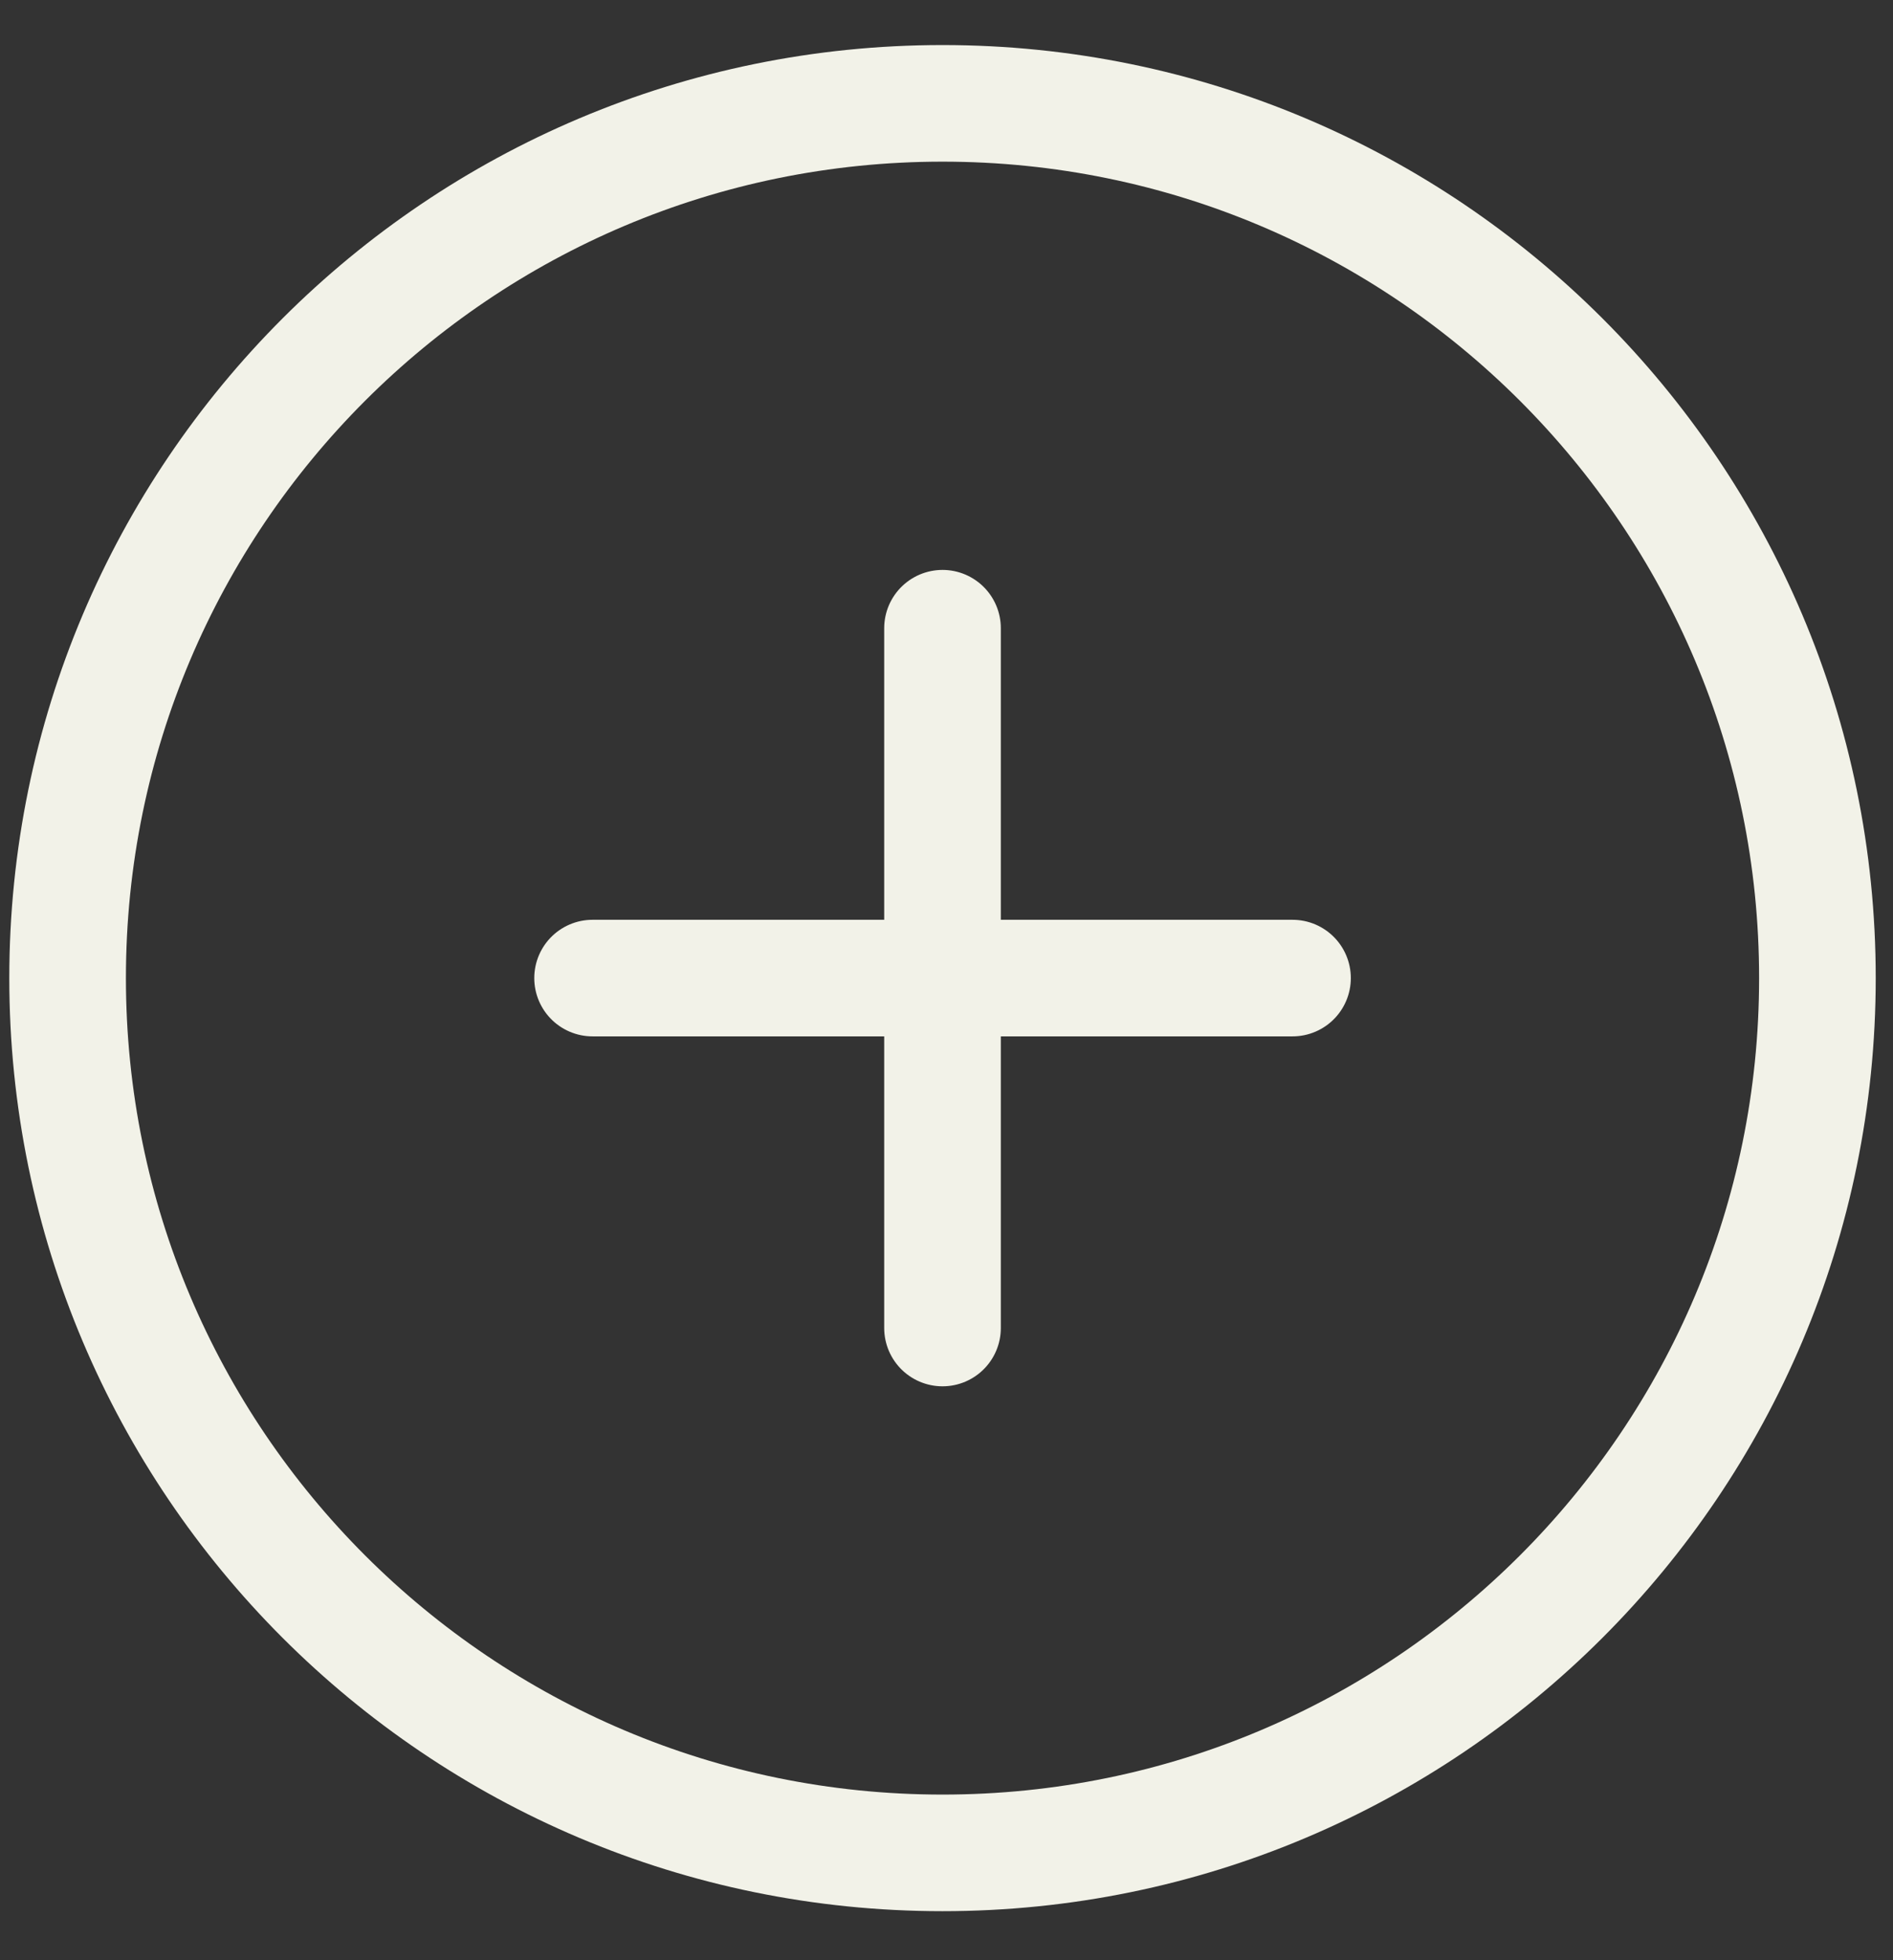 <svg width="28" height="29" viewBox="0 0 28 29" fill="none" xmlns="http://www.w3.org/2000/svg">
<rect x="0" y="0" width="28" height="29" fill="#333333" stroke="none"/>
<path d="M13.941 27.412C21.088 27.412 26.882 21.618 26.882 14.47C26.882 7.323 21.088 1.529 13.941 1.529C6.794 1.529 1 7.323 1 14.47C1 21.618 6.794 27.412 13.941 27.412Z" stroke="#F2F2E8" stroke-width="1.725" stroke-linecap="round" stroke-linejoin="round"/>
<path d="M13.941 9.294V19.647" stroke="#F2F2E8" stroke-width="1.725" stroke-linecap="round" stroke-linejoin="round"/>
<path d="M8.765 14.47H19.118" stroke="#F2F2E8" stroke-width="1.725" stroke-linecap="round" stroke-linejoin="round"/>
</svg>
